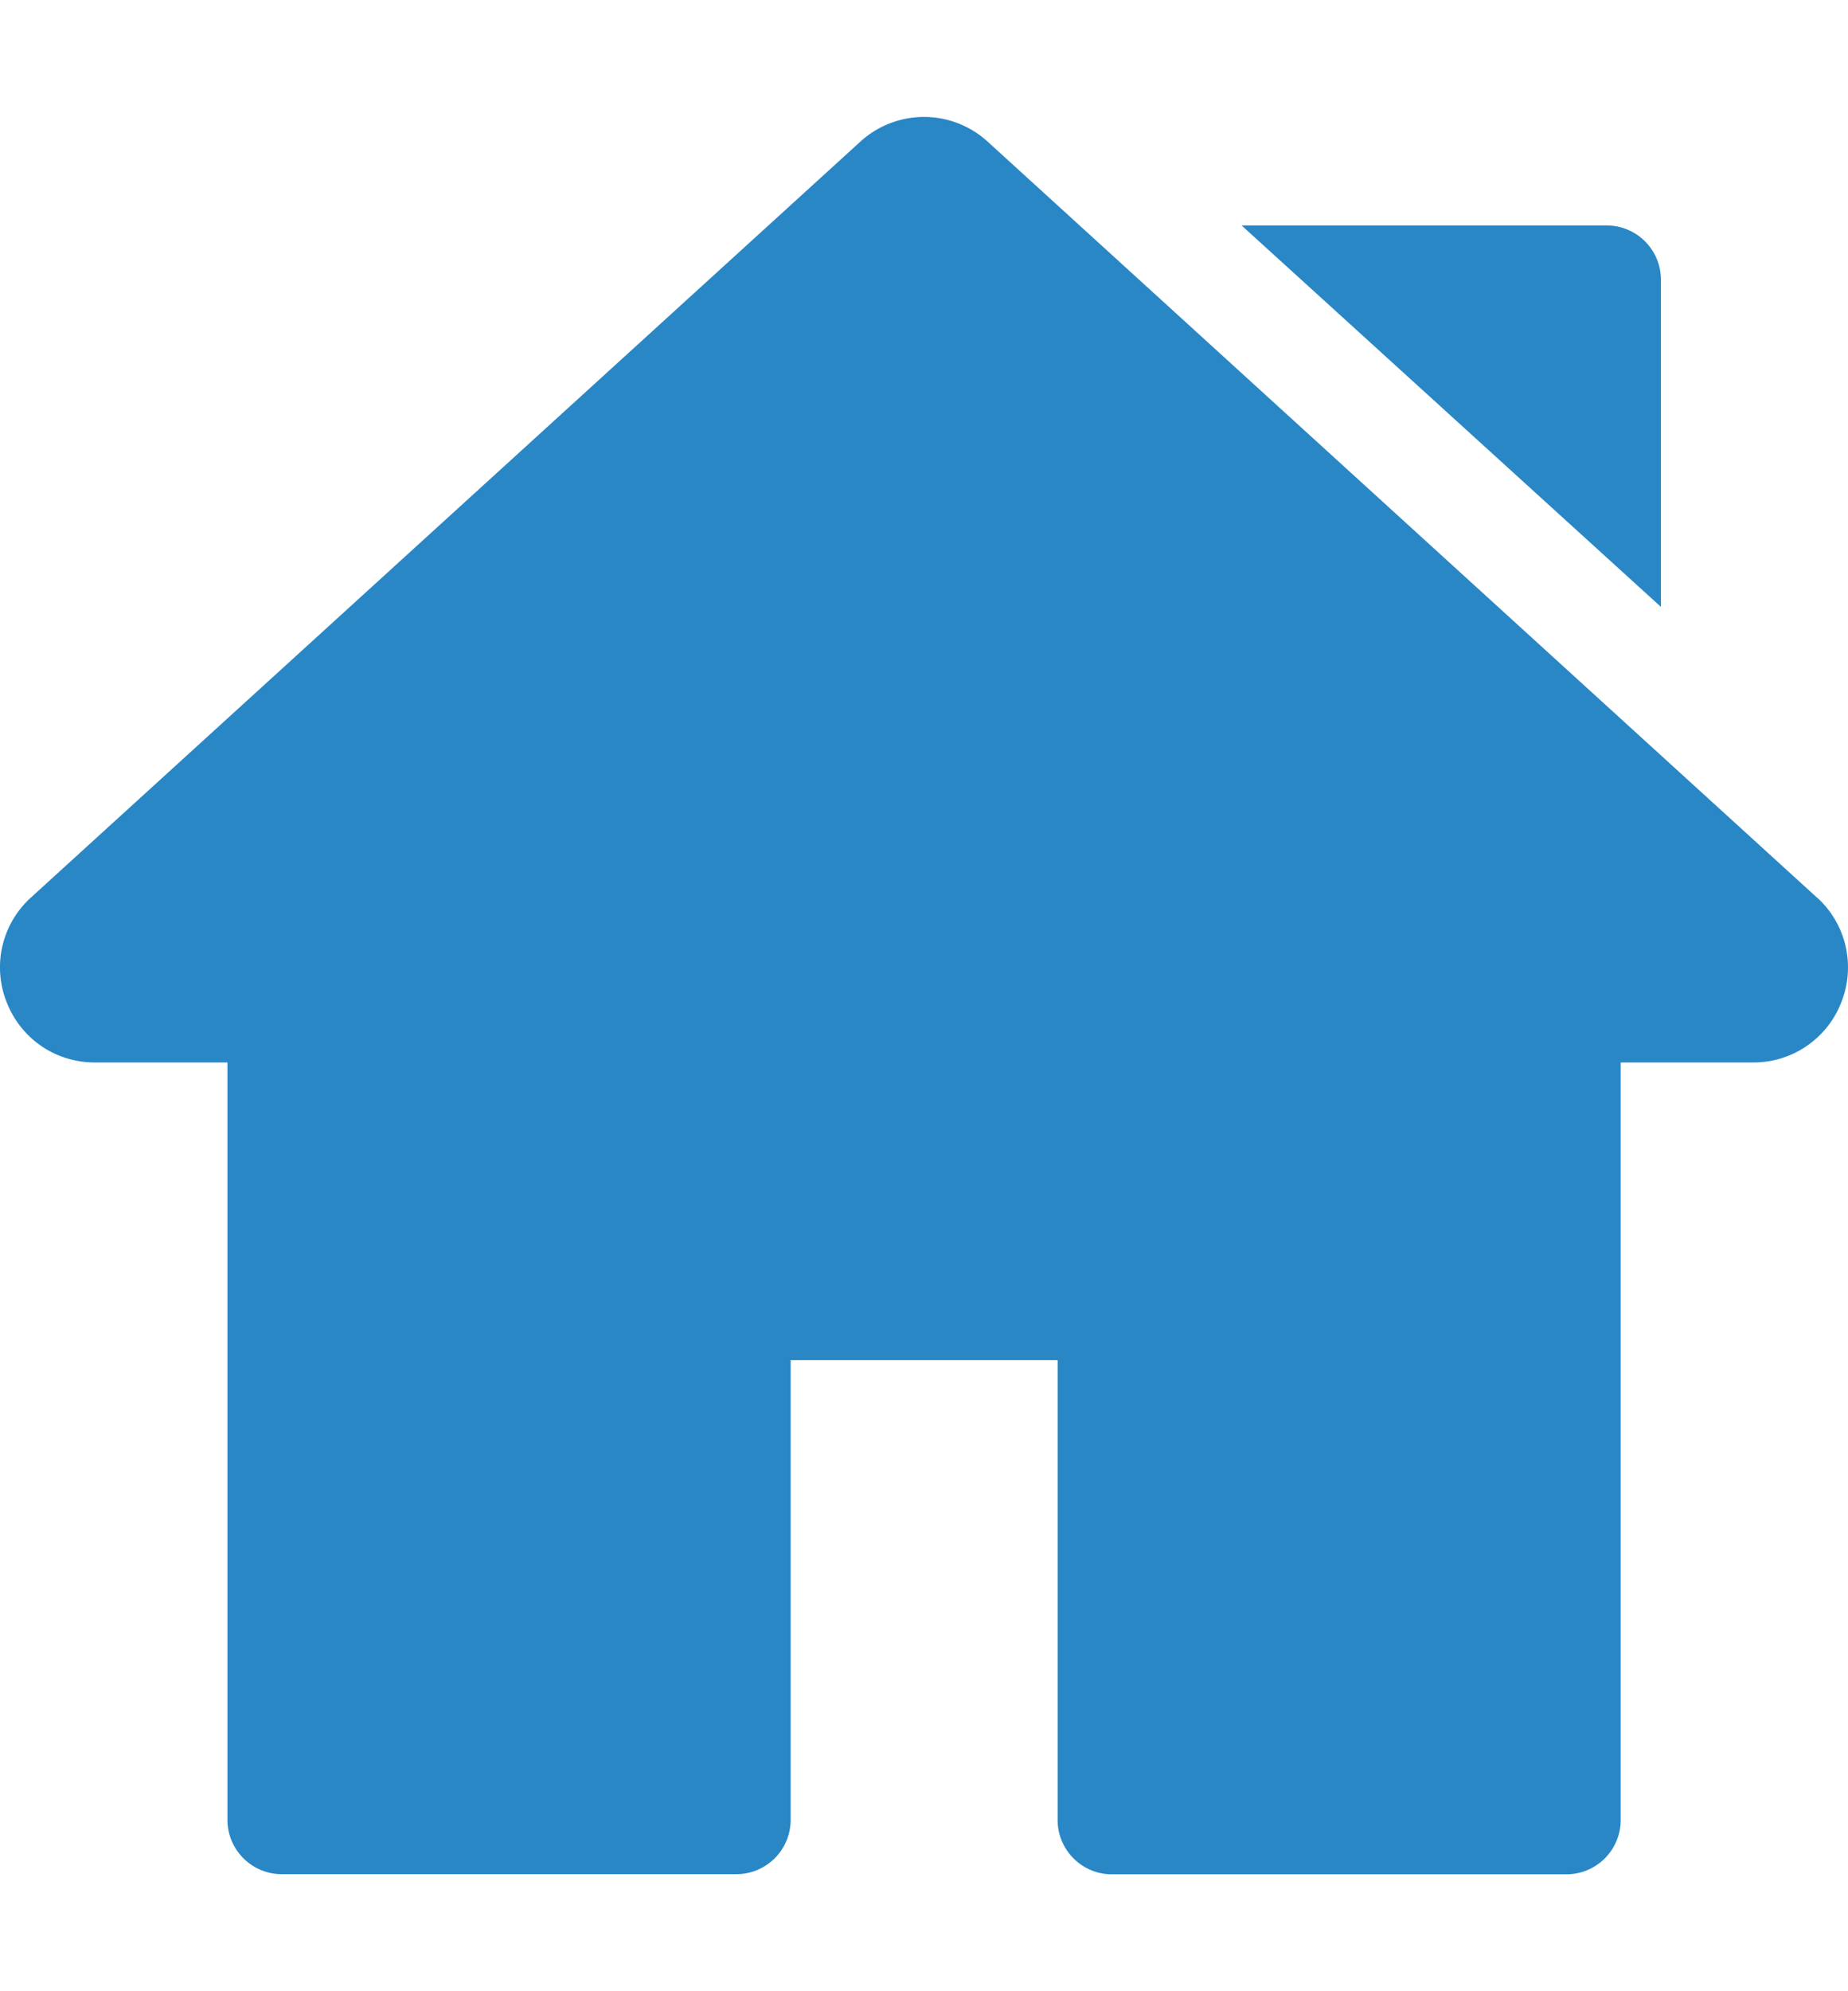 <svg width="13" height="14" fill="none" xmlns="http://www.w3.org/2000/svg"><g clip-path="url(#clip0_2426_7853)" fill="#2987C6"><path d="M12.782 6.311L6.949.997a.664.664 0 00-.898 0L.218 6.31a.662.662 0 00-.172.734c.1.259.344.426.621.426H1.6v5.325c0 .21.171.382.382.382h3.197a.382.382 0 00.383-.382V9.563H7.44v3.233c0 .21.17.382.382.382h3.197a.382.382 0 00.382-.382V7.47h.932a.662.662 0 00.621-.426.663.663 0 00-.172-.734zm-1.48-4.726H8.734l2.95 2.682v-2.3a.382.382 0 00-.382-.382z"/></g><defs><clipPath id="clip0_2426_7853"><path fill="#fff" transform="translate(0 .5)" d="M0 0h13v13H0z"/></clipPath></defs></svg>